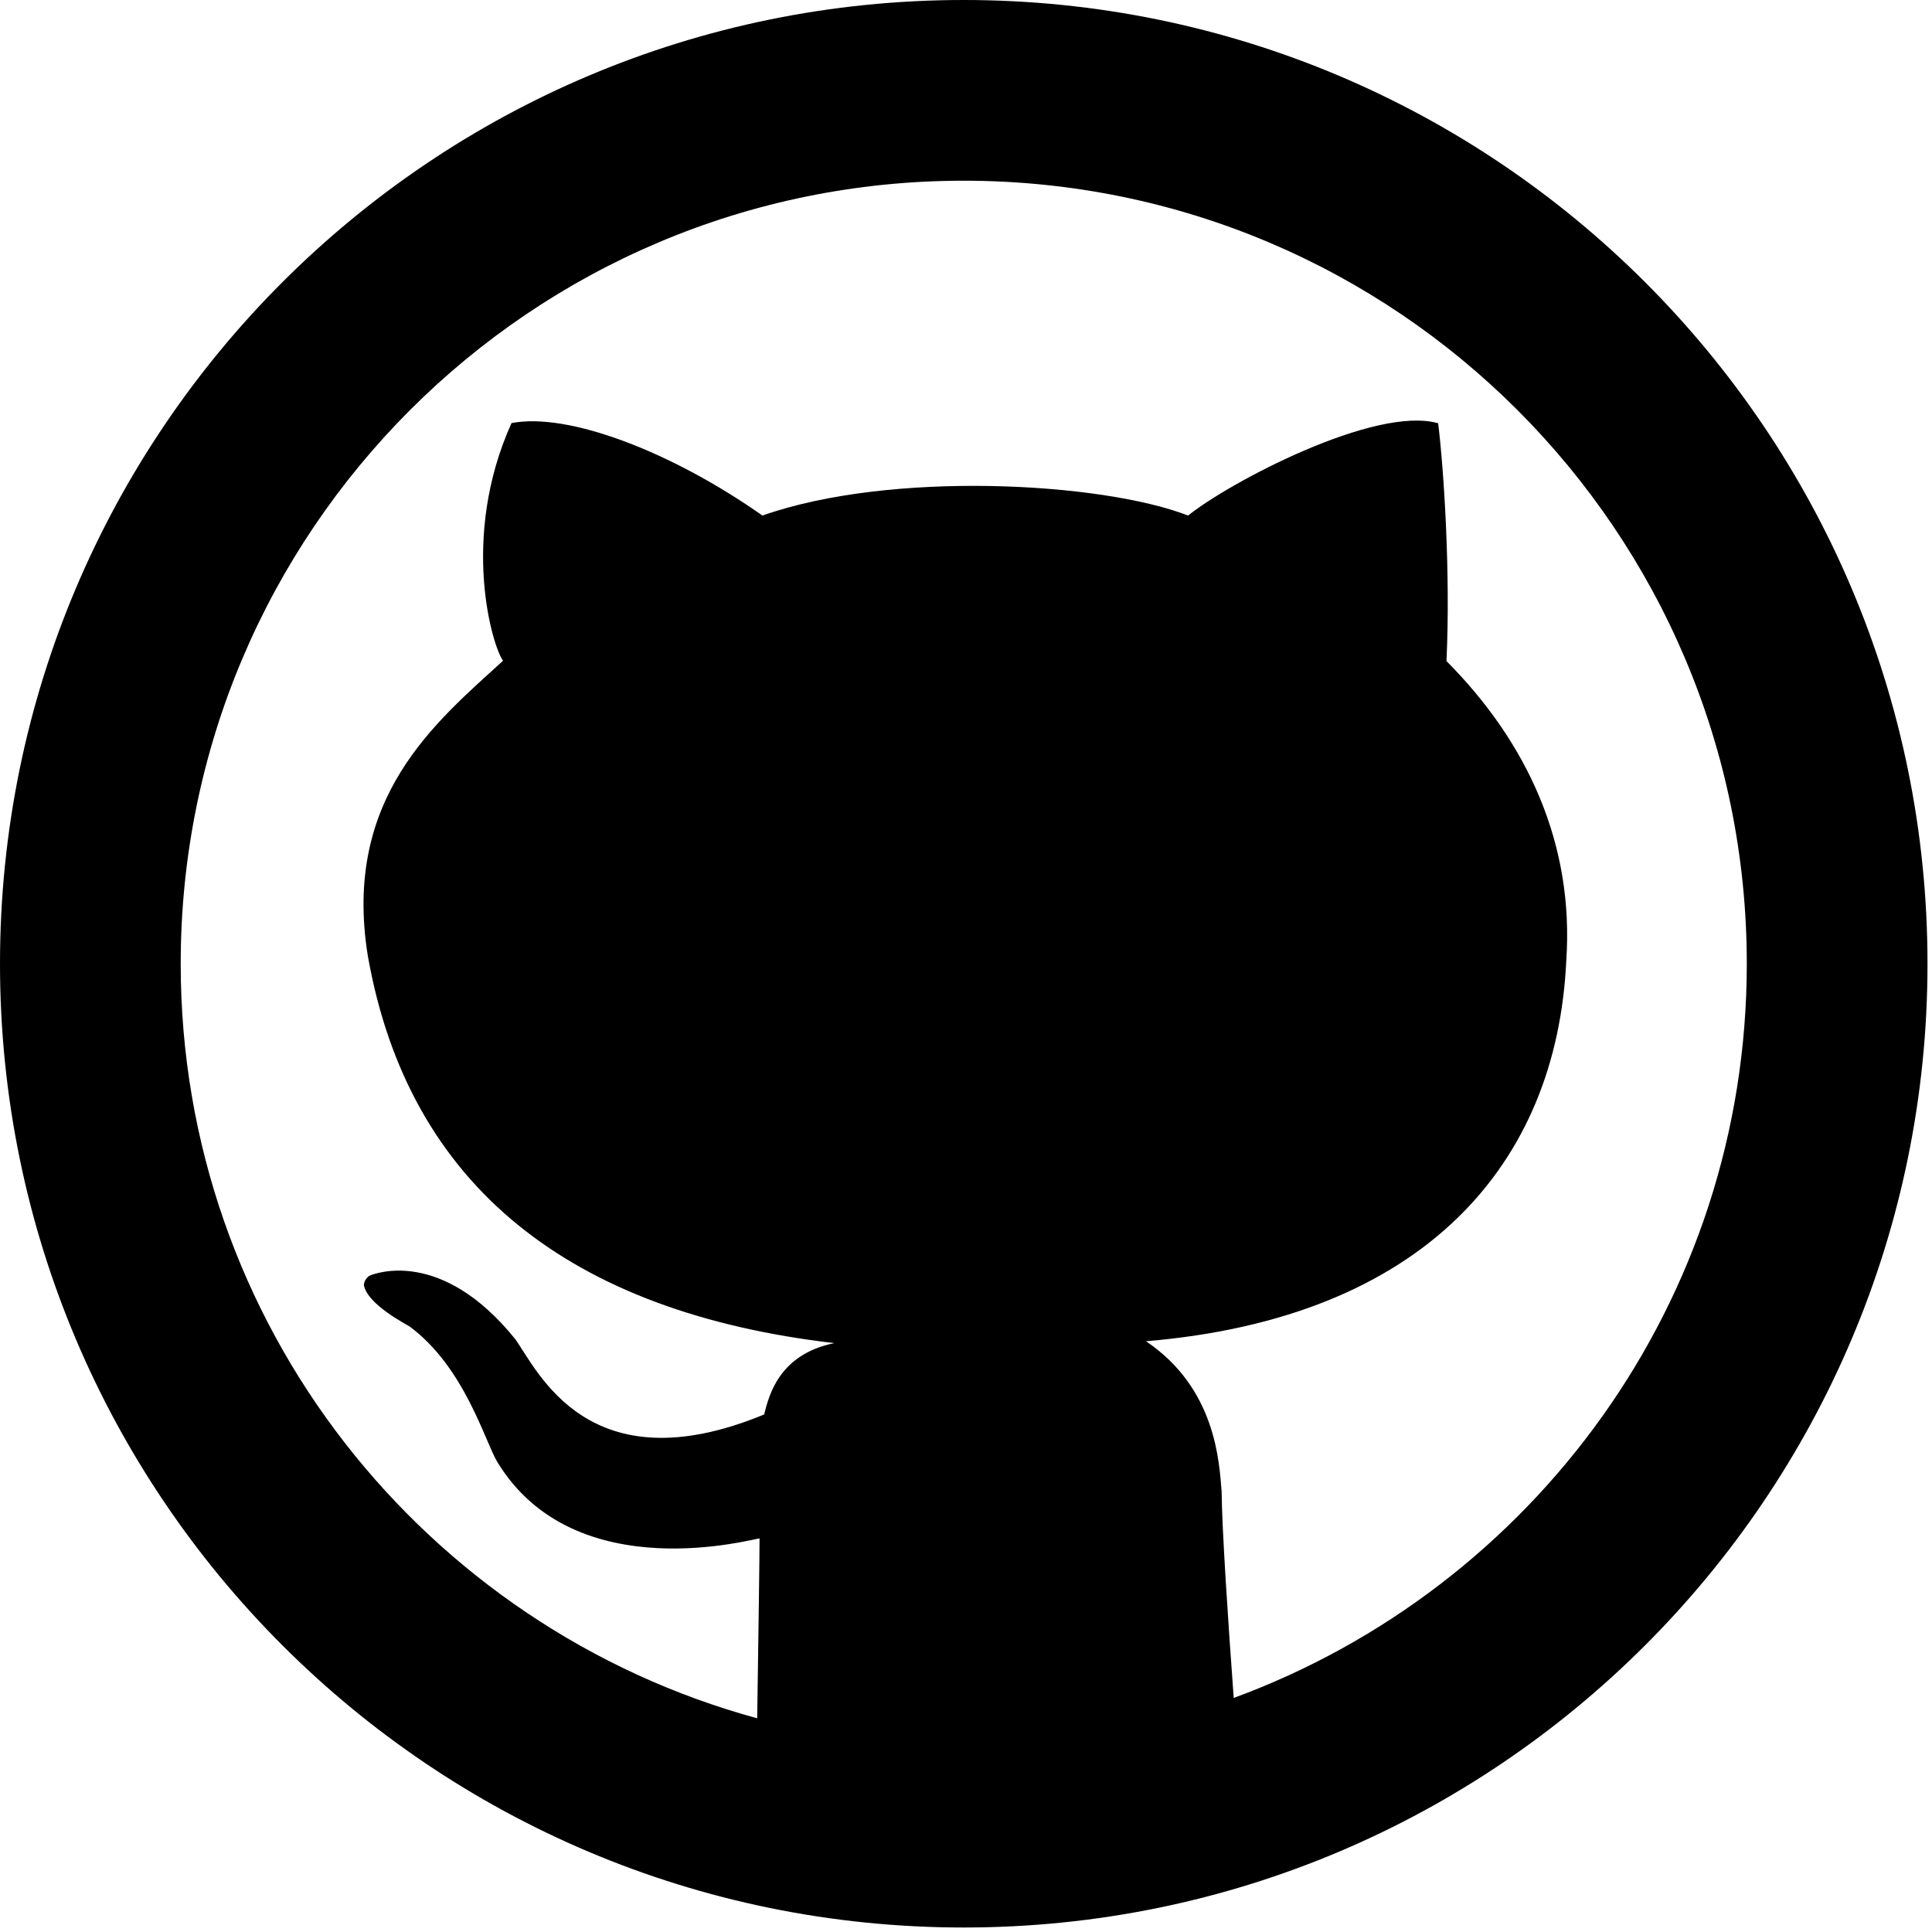 <?xml version="1.0" encoding="UTF-8" standalone="no"?>
<!DOCTYPE svg PUBLIC "-//W3C//DTD SVG 1.1//EN" "http://www.w3.org/Graphics/SVG/1.1/DTD/svg11.dtd">
<svg width="100%" height="100%" viewBox="0 0 292 292" version="1.1" xmlns="http://www.w3.org/2000/svg" xmlns:xlink="http://www.w3.org/1999/xlink" xml:space="preserve" xmlns:serif="http://www.serif.com/" style="fill-rule:evenodd;clip-rule:evenodd;stroke-linejoin:round;stroke-miterlimit:2;">
    <g>
        <path d="M145.66,0C65.219,0 0,65.219 0,145.66C0,226.11 65.219,291.32 145.66,291.32C226.101,291.32 291.32,226.11 291.32,145.66C291.319,65.219 226.1,0 145.66,0ZM186.462,256.625C185.624,245.227 184.687,231.107 184.632,225.39C184.268,221.002 183.794,209.841 173.198,202.713C215.266,199.19 235.285,175.939 236.724,145.214C237.926,127.717 230.97,112.331 218.617,99.914C219.245,86.632 218.216,70.891 217.361,63.973C207.875,61.242 185.753,72.922 179.571,77.92C166.534,72.858 134.626,71.083 115.235,77.92C101.488,68.252 85.839,62.28 77.309,63.946C69.434,81.398 74.496,97.894 76.034,99.86C65.892,109.128 51.745,120.535 55.587,144.432C61.75,179.472 86.403,198.372 126.095,202.996C117.629,204.726 116.199,211.044 115.489,213.784C88.833,224.781 81.214,206.993 77.845,202.359C66.657,188.512 56.615,192.527 55.996,192.745C55.395,192.963 54.94,193.837 55.004,194.256C55.568,197.242 61.659,200.274 61.959,200.519C70.216,206.673 73.275,217.789 75.159,220.957C87.003,240.43 114.533,232.355 114.797,232.519C114.815,234.221 114.606,248.551 114.442,259.703C64.245,245.992 27.311,200.2 27.311,145.66C27.311,80.295 80.295,27.312 145.659,27.312C211.023,27.312 264.008,80.295 264.008,145.66C264.008,196.668 231.69,239.992 186.462,256.625Z" style="fill-rule:nonzero;"/>
    </g>
</svg>
